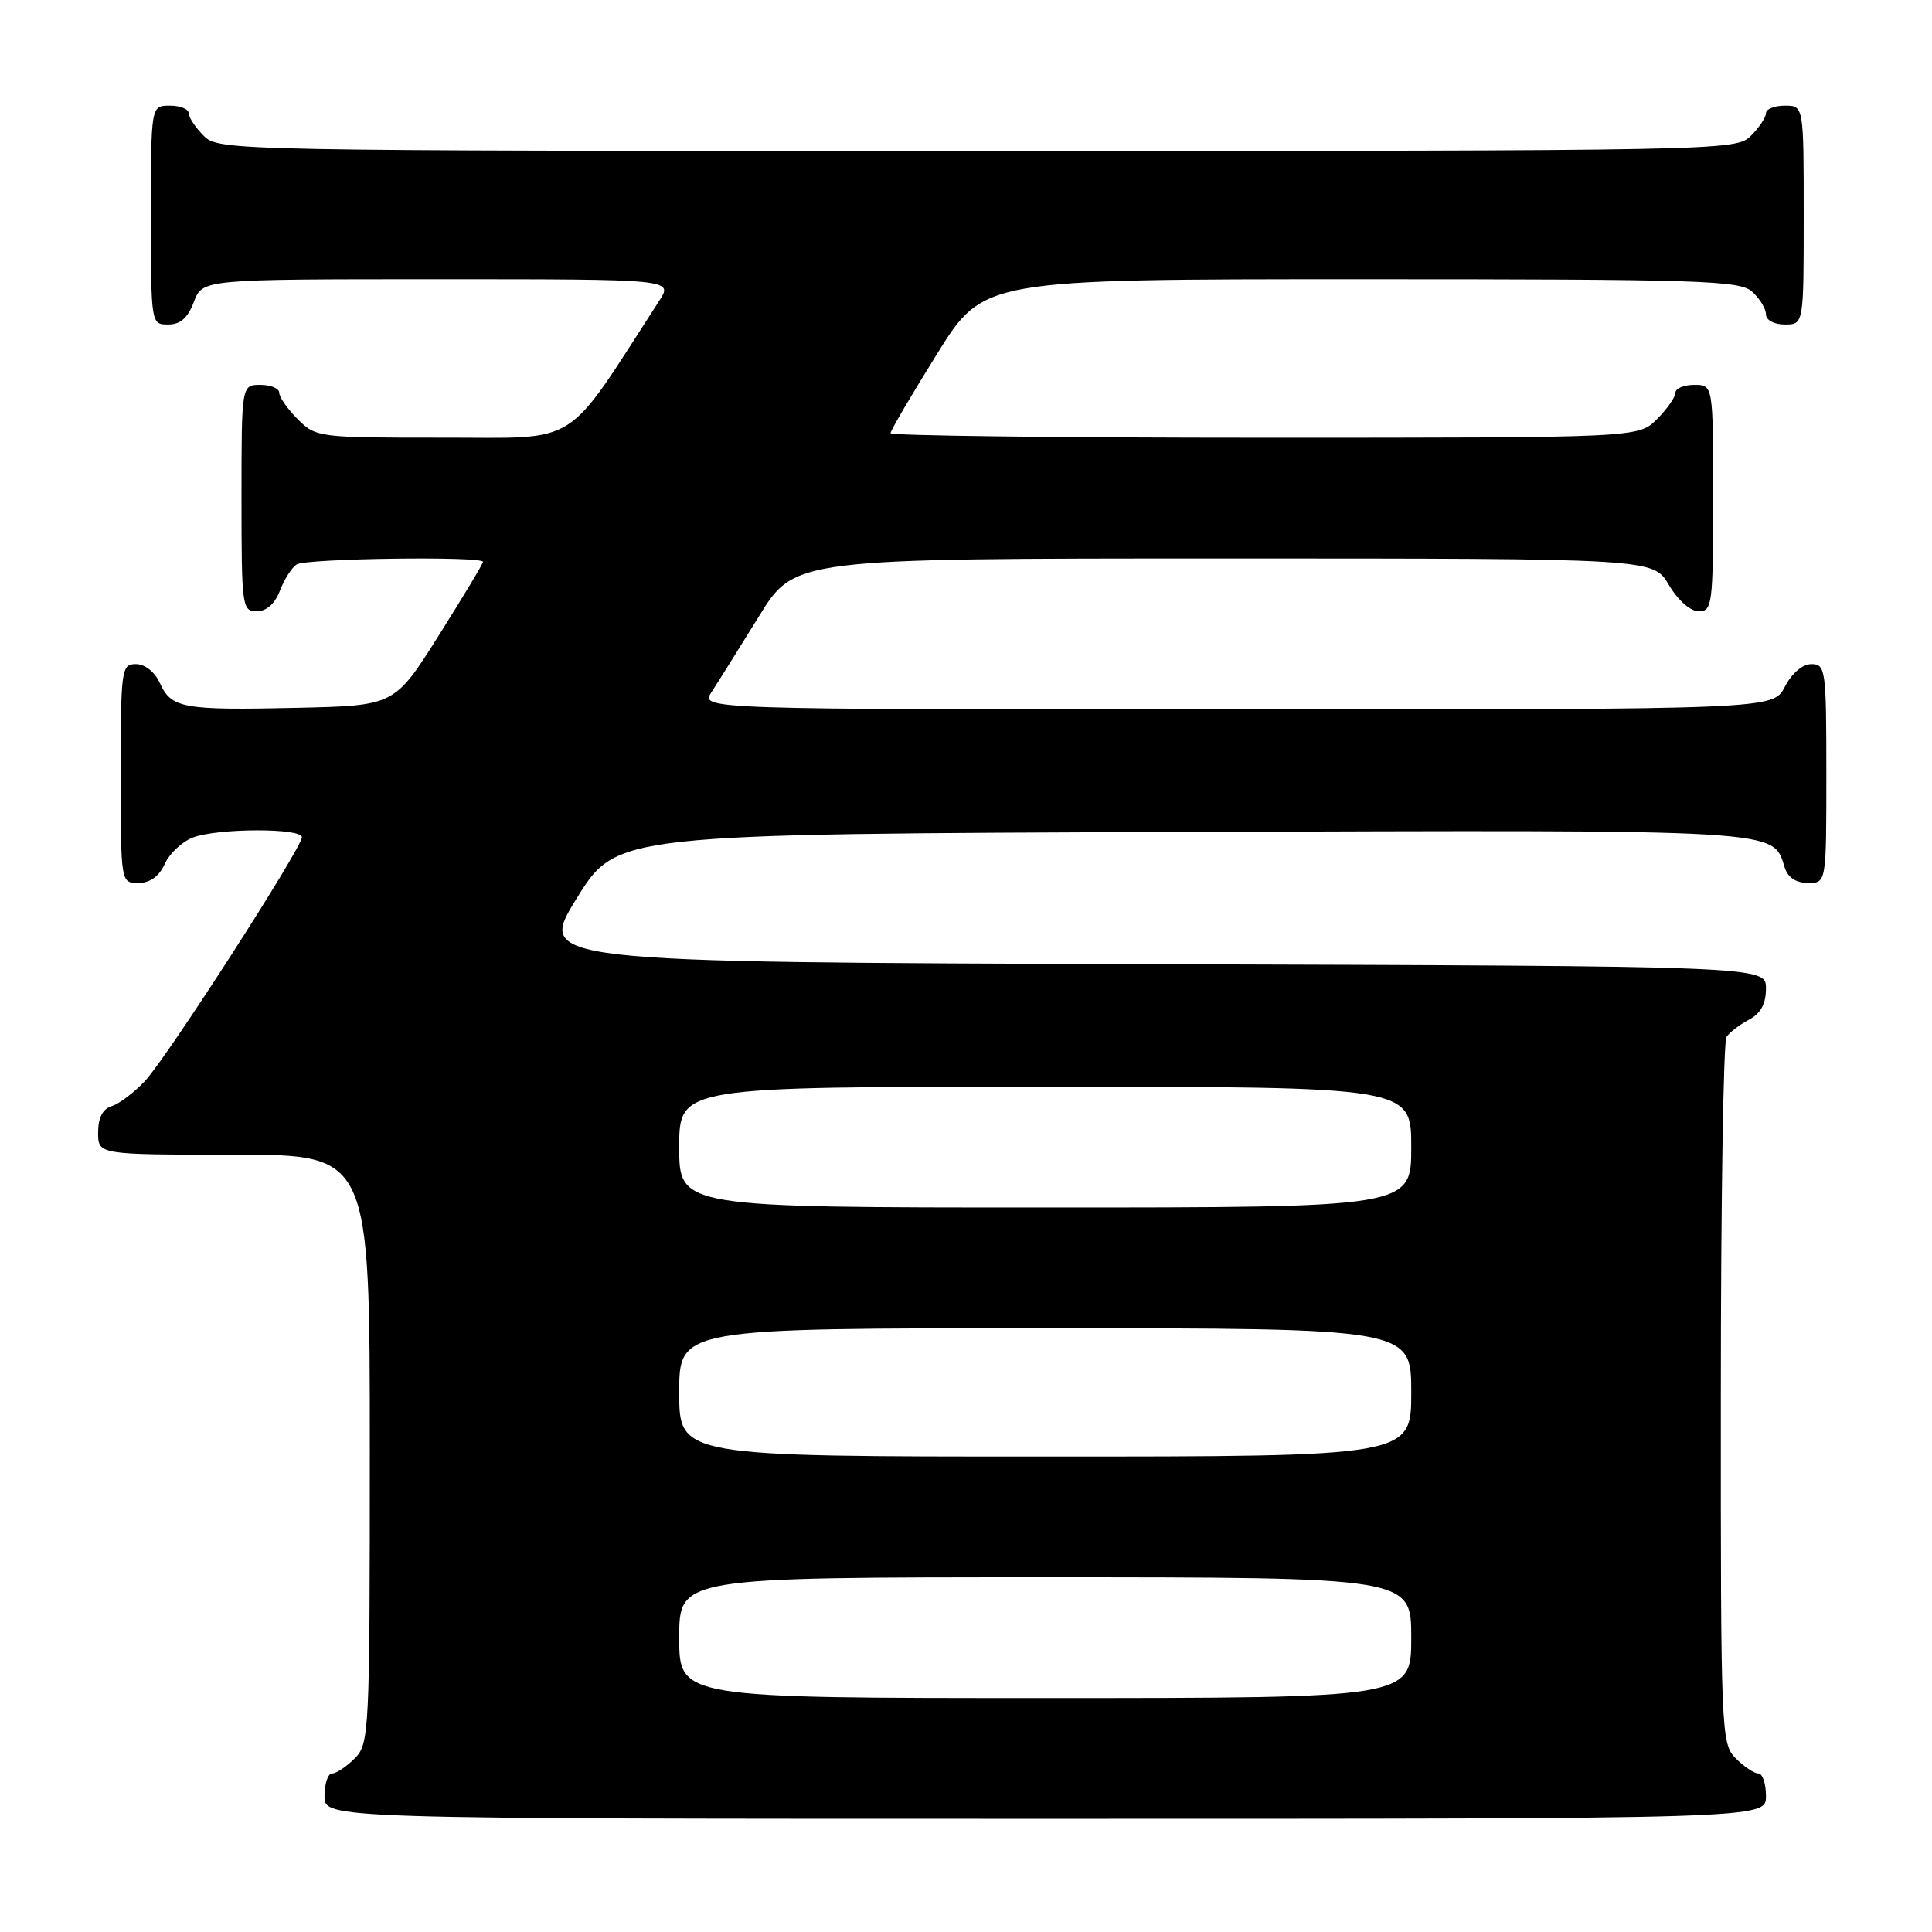 <?xml version="1.0" encoding="UTF-8" standalone="no"?>
<!DOCTYPE svg PUBLIC "-//W3C//DTD SVG 1.1//EN" "http://www.w3.org/Graphics/SVG/1.1/DTD/svg11.dtd" >
<svg xmlns="http://www.w3.org/2000/svg" xmlns:xlink="http://www.w3.org/1999/xlink" version="1.1" viewBox="0 0 256 256">
 <g >
 <path fill="currentColor"
d=" M 234.00 238.00 C 234.00 236.35 233.55 235.00 233.00 235.00 C 232.45 235.00 231.10 234.10 230.00 233.00 C 228.06 231.06 228.00 229.68 228.02 184.75 C 228.02 159.31 228.36 138.00 228.77 137.40 C 229.17 136.79 230.51 135.77 231.75 135.11 C 233.31 134.29 234.00 133.02 234.00 130.97 C 234.00 128.01 234.00 128.01 152.58 127.76 C 71.17 127.50 71.17 127.50 76.44 119.00 C 81.71 110.50 81.71 110.50 156.52 110.24 C 237.01 109.97 234.86 109.84 236.49 114.97 C 236.91 116.28 238.00 117.00 239.57 117.00 C 242.00 117.00 242.00 117.00 242.00 102.50 C 242.00 88.73 241.90 88.00 240.03 88.00 C 238.84 88.00 237.43 89.20 236.50 91.00 C 234.95 94.00 234.95 94.00 163.86 94.00 C 92.77 94.00 92.77 94.00 94.30 91.67 C 95.14 90.39 97.95 85.89 100.56 81.67 C 105.29 74.00 105.29 74.00 162.18 74.00 C 219.07 74.00 219.07 74.00 221.13 77.50 C 222.34 79.55 223.99 81.00 225.10 81.00 C 226.88 81.00 227.00 80.07 227.00 66.00 C 227.00 51.00 227.00 51.00 224.50 51.00 C 223.12 51.00 222.00 51.47 222.00 52.05 C 222.00 52.62 220.90 54.20 219.55 55.55 C 217.09 58.00 217.09 58.00 167.55 58.00 C 140.30 58.00 118.00 57.73 118.00 57.40 C 118.00 57.07 120.77 52.34 124.16 46.90 C 130.32 37.00 130.32 37.00 180.33 37.00 C 225.46 37.00 230.52 37.16 232.17 38.65 C 233.18 39.57 234.00 40.92 234.00 41.65 C 234.00 42.42 235.07 43.00 236.50 43.00 C 239.00 43.00 239.00 43.00 239.00 28.50 C 239.00 14.00 239.00 14.00 236.50 14.00 C 235.12 14.00 234.00 14.45 234.00 15.00 C 234.00 15.55 233.10 16.90 232.00 18.00 C 230.03 19.97 228.67 20.00 129.50 20.00 C 30.33 20.00 28.97 19.97 27.00 18.00 C 25.90 16.90 25.00 15.55 25.00 15.00 C 25.00 14.45 23.88 14.00 22.50 14.00 C 20.00 14.00 20.00 14.00 20.00 28.50 C 20.00 42.93 20.01 43.00 22.28 43.00 C 23.90 43.00 24.89 42.13 25.69 40.00 C 26.83 37.00 26.83 37.00 58.01 37.00 C 89.20 37.00 89.20 37.00 87.35 39.86 C 74.60 59.58 77.15 57.97 58.70 57.99 C 42.20 58.00 41.87 57.96 39.45 55.55 C 38.10 54.20 37.00 52.62 37.00 52.05 C 37.00 51.47 35.88 51.00 34.50 51.00 C 32.00 51.00 32.00 51.00 32.00 66.00 C 32.00 80.39 32.08 81.00 34.02 81.00 C 35.31 81.00 36.43 80.00 37.09 78.27 C 37.66 76.77 38.66 75.20 39.31 74.79 C 40.56 73.99 64.00 73.67 64.00 74.45 C 64.00 74.70 61.36 79.08 58.14 84.20 C 52.28 93.50 52.28 93.50 39.39 93.79 C 24.22 94.13 22.71 93.86 21.19 90.52 C 20.52 89.04 19.21 88.00 18.02 88.00 C 16.09 88.00 16.00 88.62 16.00 102.50 C 16.00 117.00 16.00 117.00 18.34 117.00 C 19.87 117.00 21.08 116.13 21.83 114.48 C 22.46 113.09 24.14 111.52 25.55 110.98 C 28.84 109.73 40.00 109.70 40.00 110.94 C 40.00 112.36 22.14 140.11 19.21 143.24 C 17.80 144.74 15.83 146.24 14.82 146.56 C 13.60 146.94 13.00 148.11 13.00 150.07 C 13.00 153.00 13.00 153.00 31.00 153.00 C 49.00 153.00 49.00 153.00 49.00 192.00 C 49.00 229.67 48.93 231.07 47.00 233.00 C 45.90 234.10 44.55 235.00 44.00 235.00 C 43.45 235.00 43.00 236.35 43.00 238.00 C 43.00 241.00 43.00 241.00 138.50 241.00 C 234.00 241.00 234.00 241.00 234.00 238.00 Z  M 90.00 217.00 C 90.00 209.00 90.00 209.00 138.50 209.00 C 187.00 209.00 187.00 209.00 187.00 217.00 C 187.00 225.00 187.00 225.00 138.50 225.00 C 90.00 225.00 90.00 225.00 90.00 217.00 Z  M 90.00 184.50 C 90.00 176.00 90.00 176.00 138.50 176.00 C 187.00 176.00 187.00 176.00 187.00 184.50 C 187.00 193.00 187.00 193.00 138.50 193.00 C 90.00 193.00 90.00 193.00 90.00 184.50 Z  M 90.00 152.00 C 90.00 144.00 90.00 144.00 138.50 144.00 C 187.00 144.00 187.00 144.00 187.00 152.00 C 187.00 160.00 187.00 160.00 138.50 160.00 C 90.00 160.00 90.00 160.00 90.00 152.00 Z "/>
</g>
</svg>